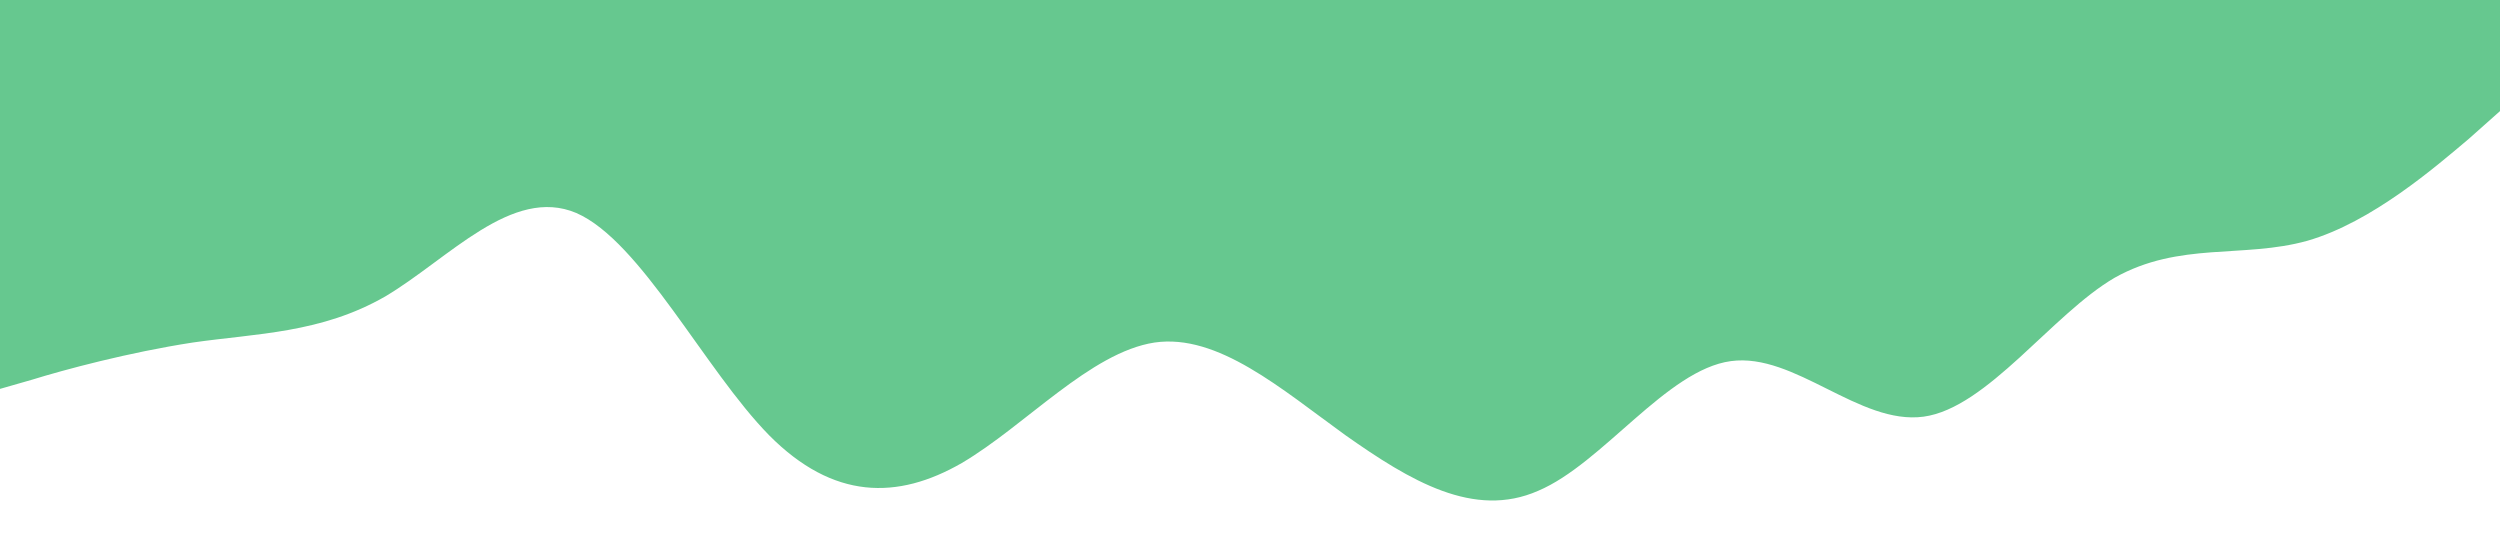 <?xml version="1.0" standalone="no"?><svg xmlns="http://www.w3.org/2000/svg" viewBox="0 0 1440 320"><path fill="#66c88f" fill-opacity="1" d="M0,224L18.5,218.7C36.9,213,74,203,111,197.3C147.7,192,185,192,222,170.7C258.5,149,295,107,332,122.7C369.2,139,406,213,443,250.7C480,288,517,288,554,266.7C590.8,245,628,203,665,197.3C701.5,192,738,224,775,250.7C812.3,277,849,299,886,282.7C923.1,267,960,213,997,208C1033.8,203,1071,245,1108,240C1144.6,235,1182,181,1218,160C1255.4,139,1292,149,1329,138.7C1366.2,128,1403,96,1422,80L1440,64L1440,0L1421.5,0C1403.1,0,1366,0,1329,0C1292.3,0,1255,0,1218,0C1181.5,0,1145,0,1108,0C1070.8,0,1034,0,997,0C960,0,923,0,886,0C849.2,0,812,0,775,0C738.5,0,702,0,665,0C627.7,0,591,0,554,0C516.9,0,480,0,443,0C406.2,0,369,0,332,0C295.4,0,258,0,222,0C184.6,0,148,0,111,0C73.8,0,37,0,18,0L0,0Z"></path></svg>